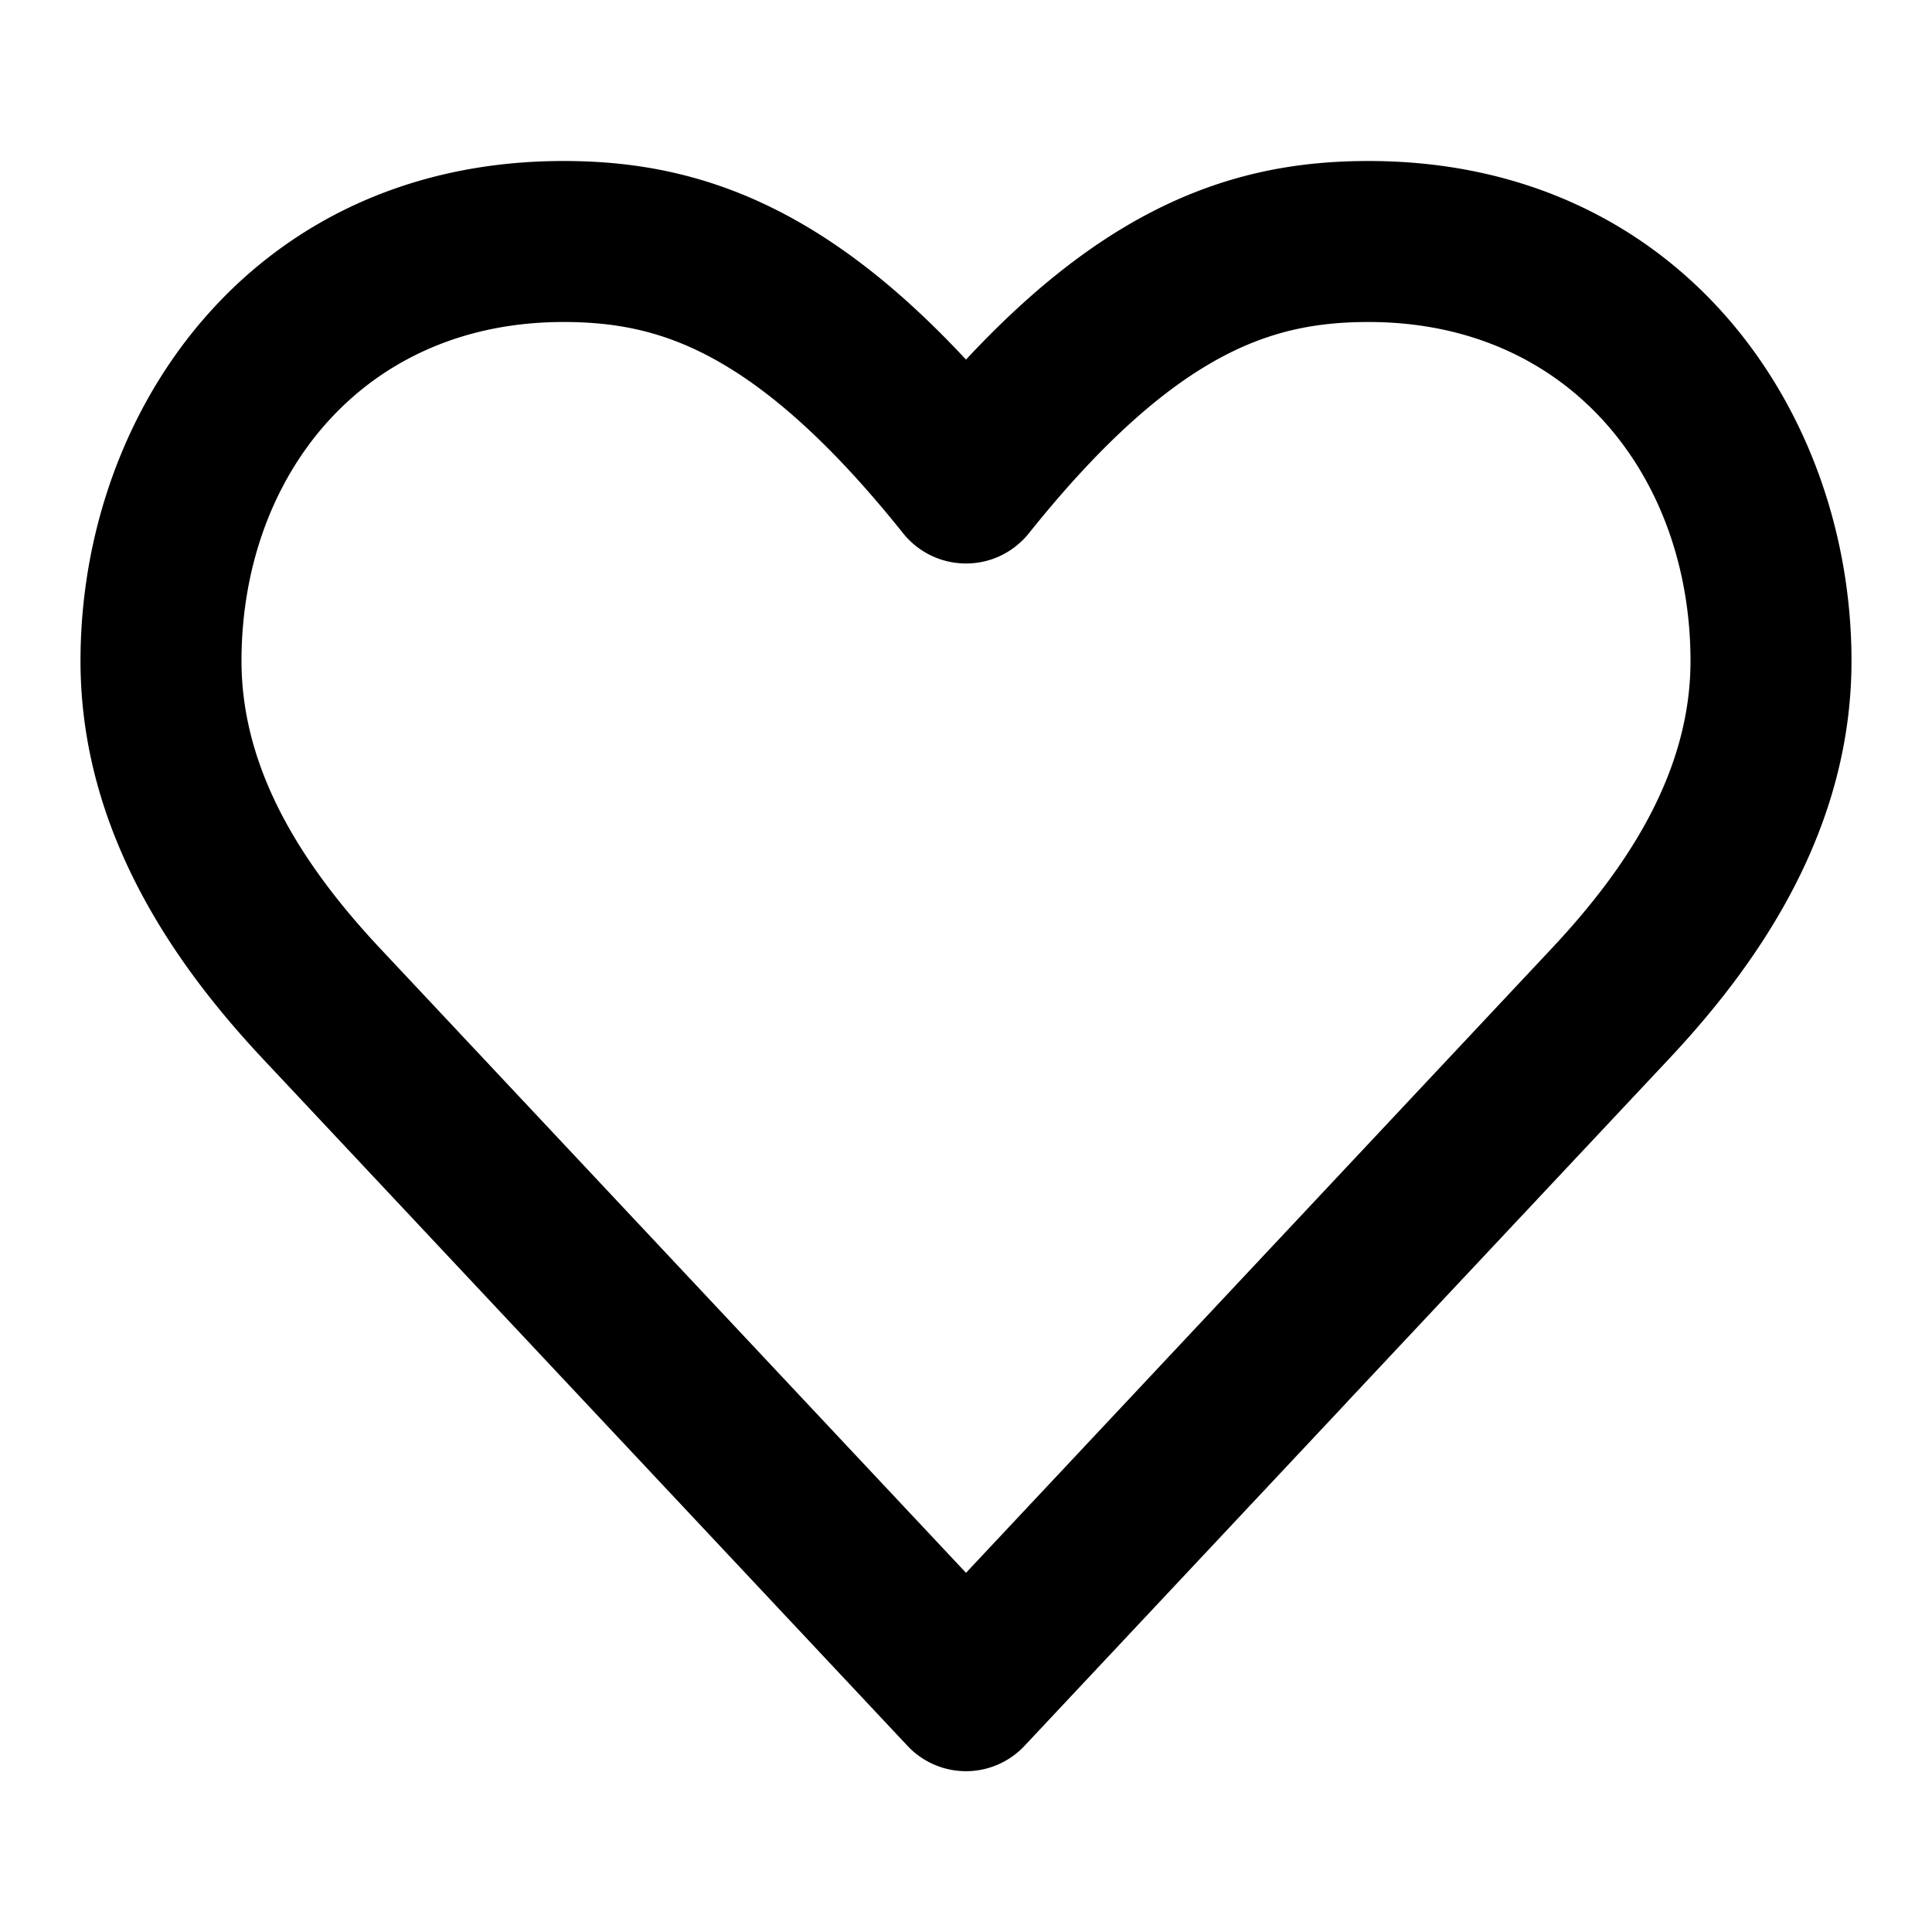 <svg xmlns="http://www.w3.org/2000/svg" viewBox="0 0 24 24">
  <path
    fill-rule="evenodd"
    d="M12 4.467c-.76-.817-1.488-1.395-2.213-1.785C8.798 2.15 7.877 2 7 2 3.153 2 1 5.079 1 8.21c0 2.193 1.262 3.873 2.27 4.948l8 8.526a.996.996 0 0 0 1.46 0l3.998-4.261v-.001l4.001-4.264C21.738 12.083 23 10.403 23 8.21 23 5.079 20.847 2 17 2c-.878 0-1.798.15-2.787.682-.725.39-1.452.968-2.213 1.785Zm-.792 2.144c-.943-1.177-1.716-1.816-2.37-2.168C8.202 4.1 7.622 4 7 4 4.484 4 3 5.942 3 8.21c0 1.408.816 2.606 1.73 3.58L12 19.538l7.27-7.75C20.184 10.815 21 9.617 21 8.21 21 5.942 19.516 4 17 4c-.622 0-1.201.1-1.838.443-.654.352-1.427.991-2.37 2.168a1.015 1.015 0 0 1-.381.301 1.002 1.002 0 0 1-1.203-.301Z"
    clip-rule="evenodd"
  />
</svg>
